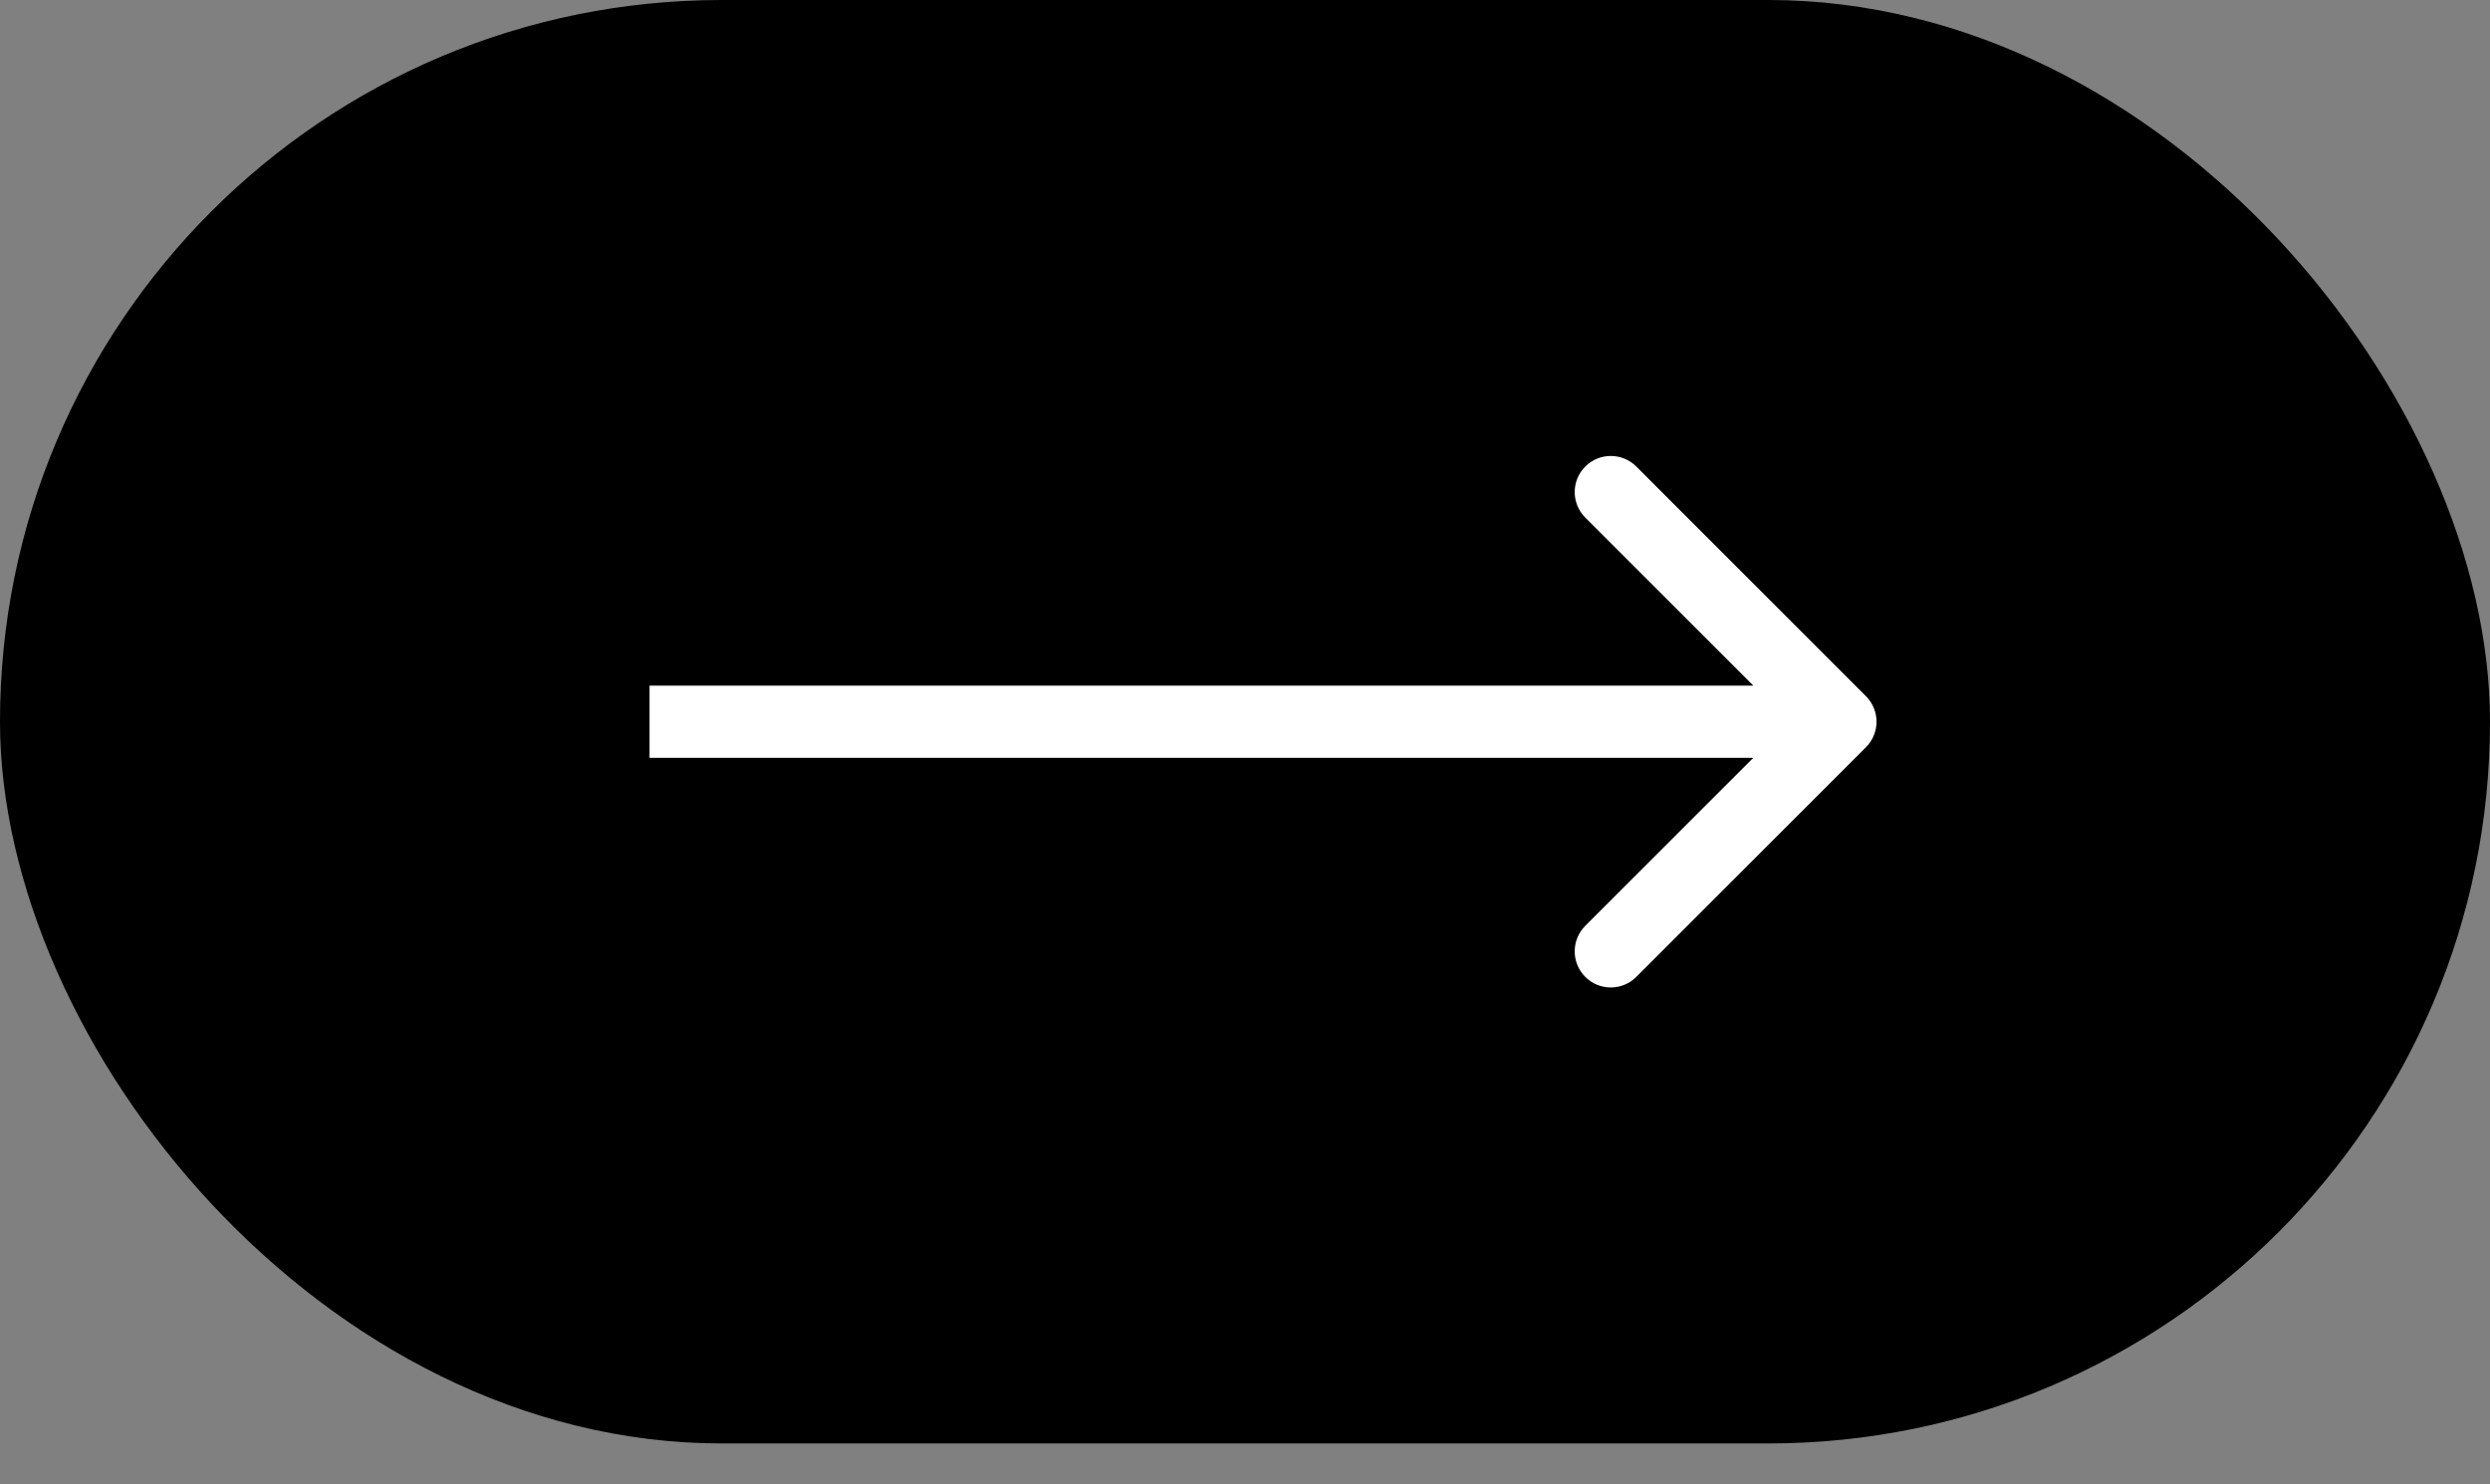 <svg width="52" height="31" viewBox="0 0 52 31" fill="none" xmlns="http://www.w3.org/2000/svg">
<rect x="0" y="0" width="52" height="31" fill="#808080" stroke="none"/>
<rect width="52" height="30.145" rx="15.072" fill="black"/>
<path d="M38.968 15.605C39.262 15.311 39.262 14.834 38.968 14.54L34.172 9.743C33.877 9.449 33.4 9.449 33.106 9.743C32.812 10.038 32.812 10.515 33.106 10.809L37.369 15.072L33.106 19.335C32.812 19.63 32.812 20.107 33.106 20.401C33.4 20.696 33.877 20.696 34.172 20.401L38.968 15.605ZM13.565 15.826H38.435V14.319H13.565V15.826Z" fill="white"/>
</svg>

